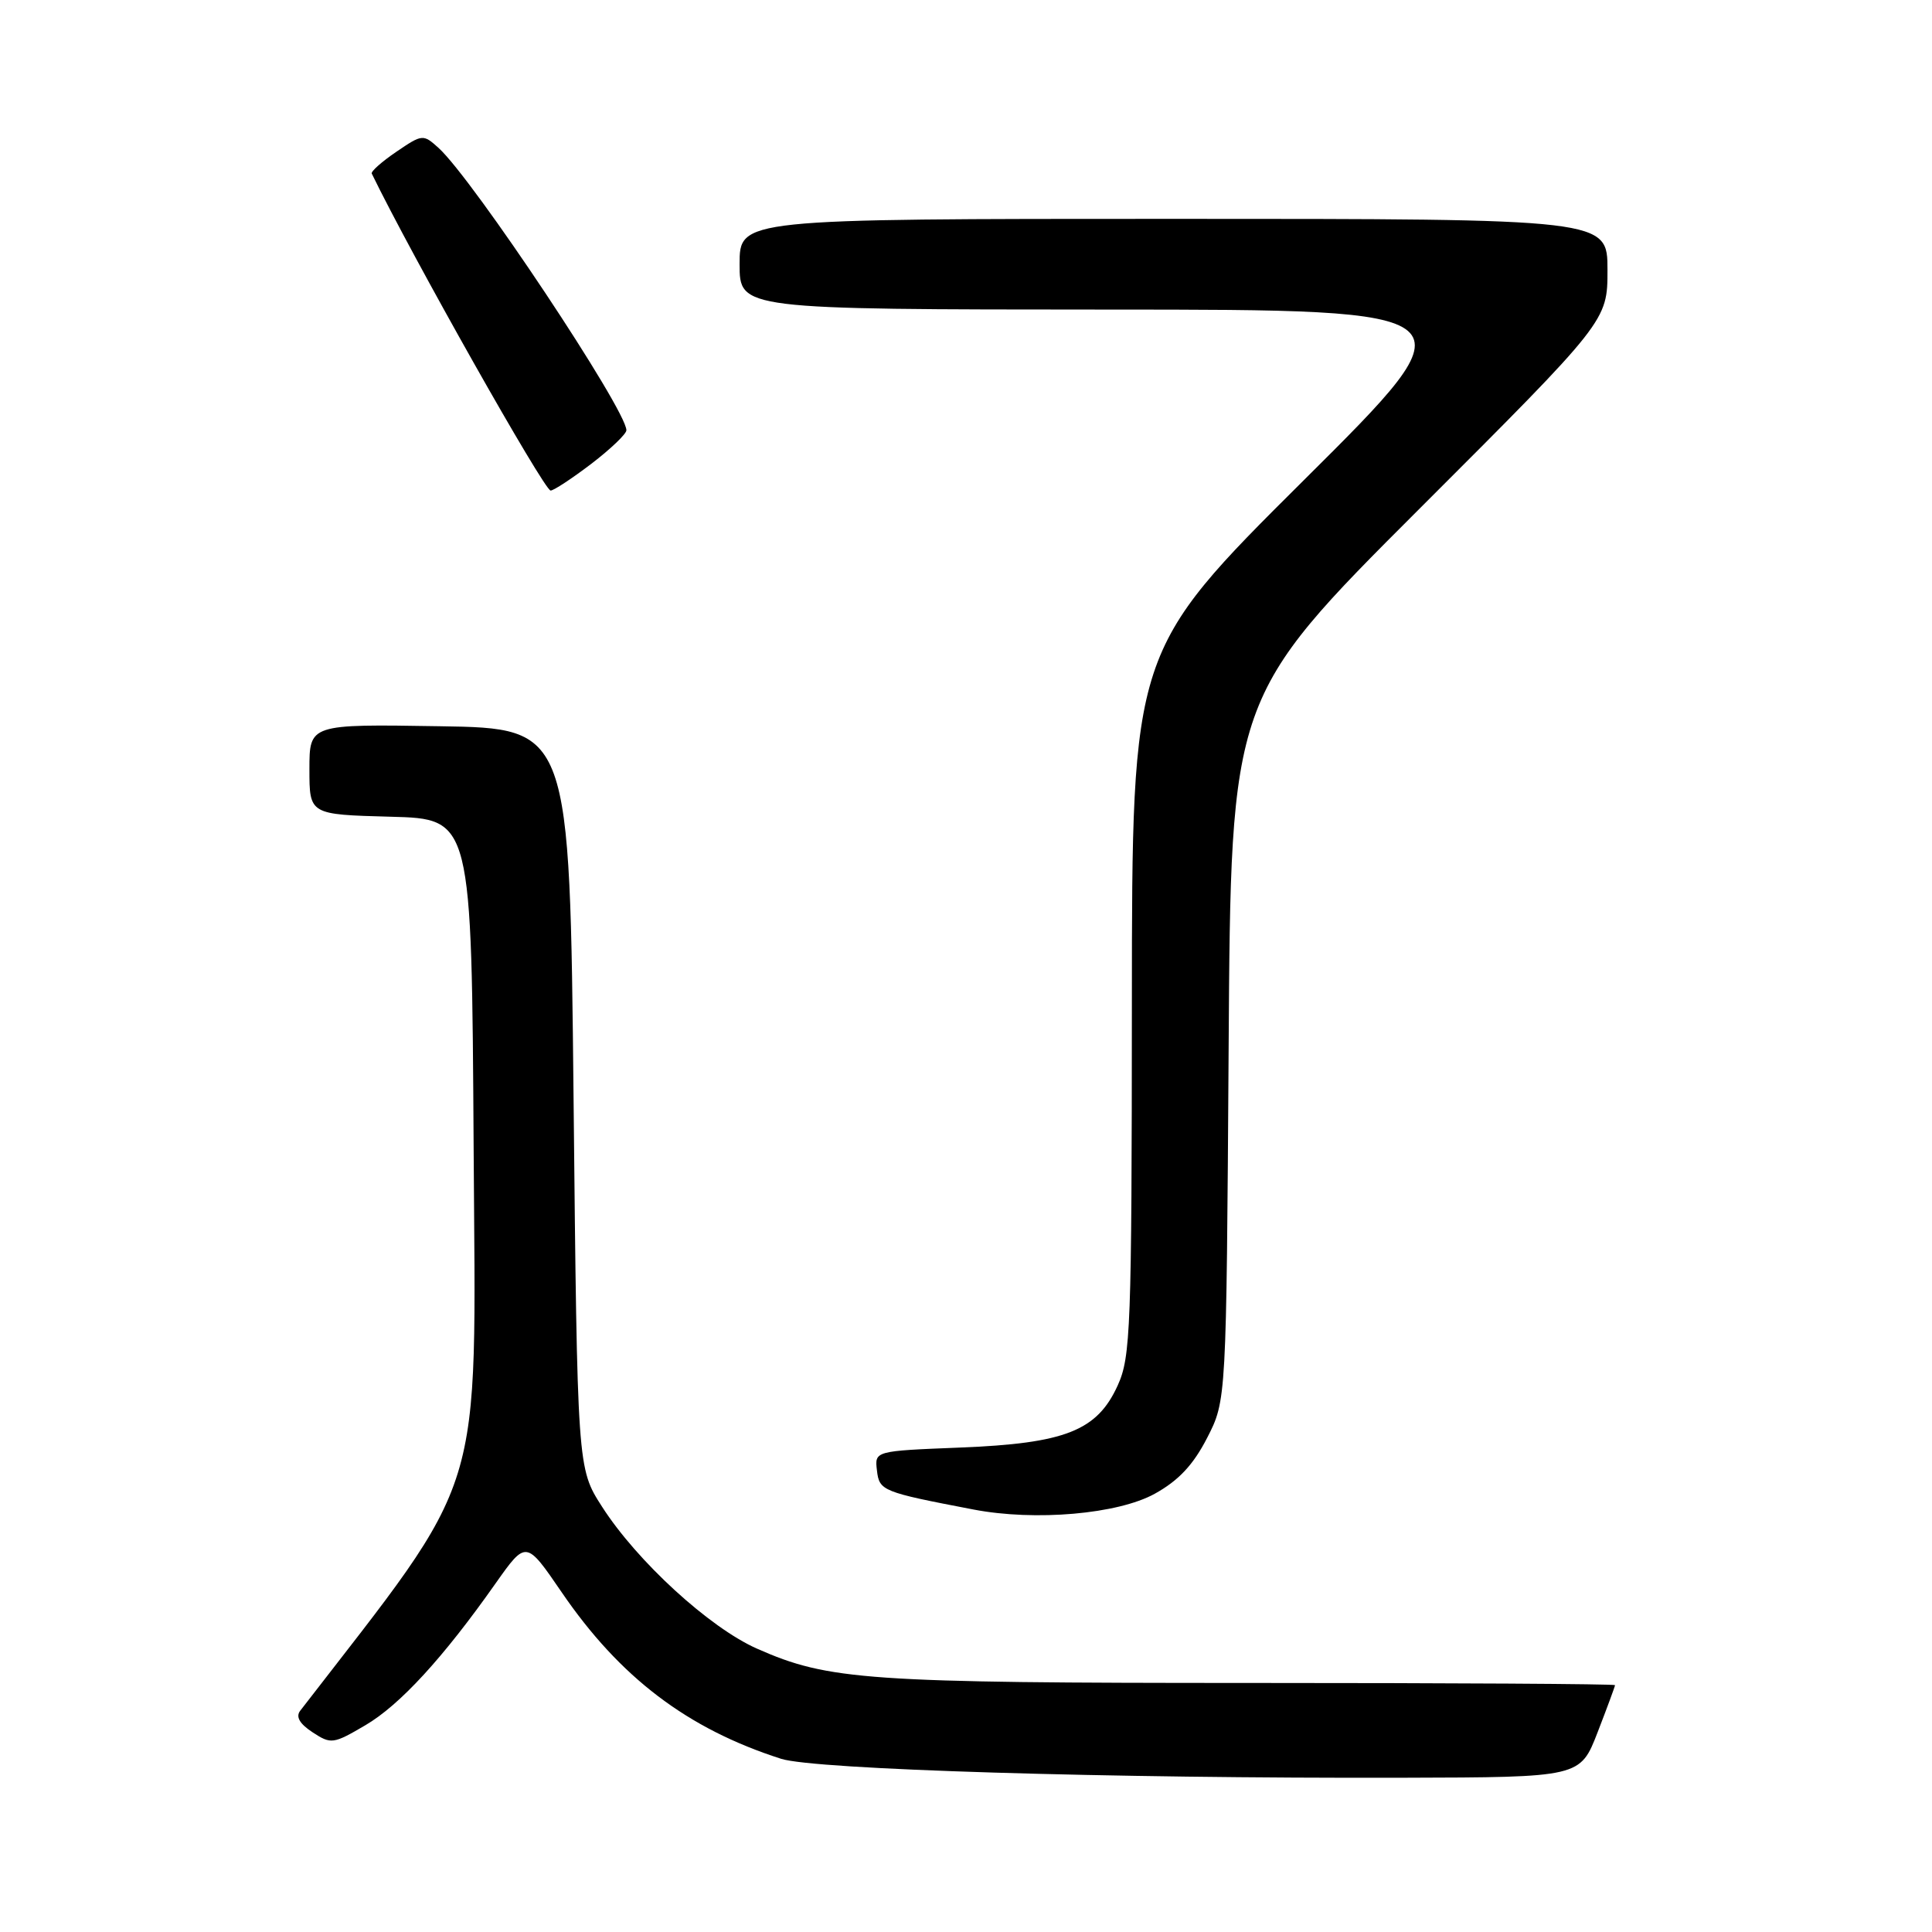 <?xml version="1.0" encoding="UTF-8" standalone="no"?>
<!DOCTYPE svg PUBLIC "-//W3C//DTD SVG 1.1//EN" "http://www.w3.org/Graphics/SVG/1.1/DTD/svg11.dtd" >
<svg xmlns="http://www.w3.org/2000/svg" xmlns:xlink="http://www.w3.org/1999/xlink" version="1.1" viewBox="0 0 256 256">
 <g >
 <path fill="currentColor"
d=" M 211.69 229.54 C 212.96 226.26 214.00 223.44 214.00 223.29 C 214.00 223.13 192.26 223.00 165.68 223.00 C 114.89 223.00 109.78 222.65 100.32 218.46 C 94.02 215.68 84.41 206.88 79.77 199.64 C 76.50 194.55 76.50 194.55 76.00 145.52 C 75.50 96.50 75.50 96.50 58.25 96.23 C 41.00 95.95 41.00 95.95 41.00 101.94 C 41.00 107.93 41.00 107.93 51.75 108.22 C 62.50 108.50 62.50 108.50 62.76 152.23 C 63.04 199.54 64.56 194.61 39.78 226.68 C 39.16 227.48 39.70 228.41 41.42 229.54 C 43.86 231.14 44.16 231.10 48.40 228.61 C 52.98 225.93 58.72 219.68 65.68 209.79 C 69.71 204.09 69.71 204.09 74.41 210.96 C 82.13 222.27 91.10 229.08 103.50 233.05 C 107.94 234.48 146.88 235.66 185.94 235.56 C 209.38 235.50 209.38 235.50 211.69 229.54 Z  M 153.01 197.93 C 156.17 196.18 158.11 194.11 159.95 190.53 C 162.50 185.56 162.50 185.56 162.80 138.98 C 163.09 92.39 163.09 92.39 188.05 67.45 C 213.00 42.52 213.00 42.52 213.00 35.76 C 213.00 29.00 213.00 29.00 155.50 29.00 C 98.00 29.00 98.00 29.00 98.00 35.00 C 98.00 41.00 98.00 41.00 146.75 41.02 C 195.50 41.03 195.50 41.03 172.75 63.64 C 150.00 86.26 150.00 86.26 149.98 132.88 C 149.96 176.09 149.82 179.80 148.10 183.58 C 145.37 189.59 141.14 191.26 127.20 191.81 C 115.89 192.26 115.89 192.26 116.20 194.84 C 116.51 197.55 116.89 197.70 129.00 200.02 C 137.19 201.59 148.13 200.63 153.01 197.93 Z  M 78.36 61.45 C 80.91 59.50 83.00 57.50 83.00 57.01 C 83.00 54.29 62.66 23.71 58.10 19.59 C 56.07 17.76 55.96 17.77 52.52 20.11 C 50.59 21.42 49.12 22.73 49.26 23.00 C 54.48 33.77 72.11 65.00 72.96 65.00 C 73.37 65.00 75.80 63.40 78.36 61.45 Z "/>
</g>
</svg>